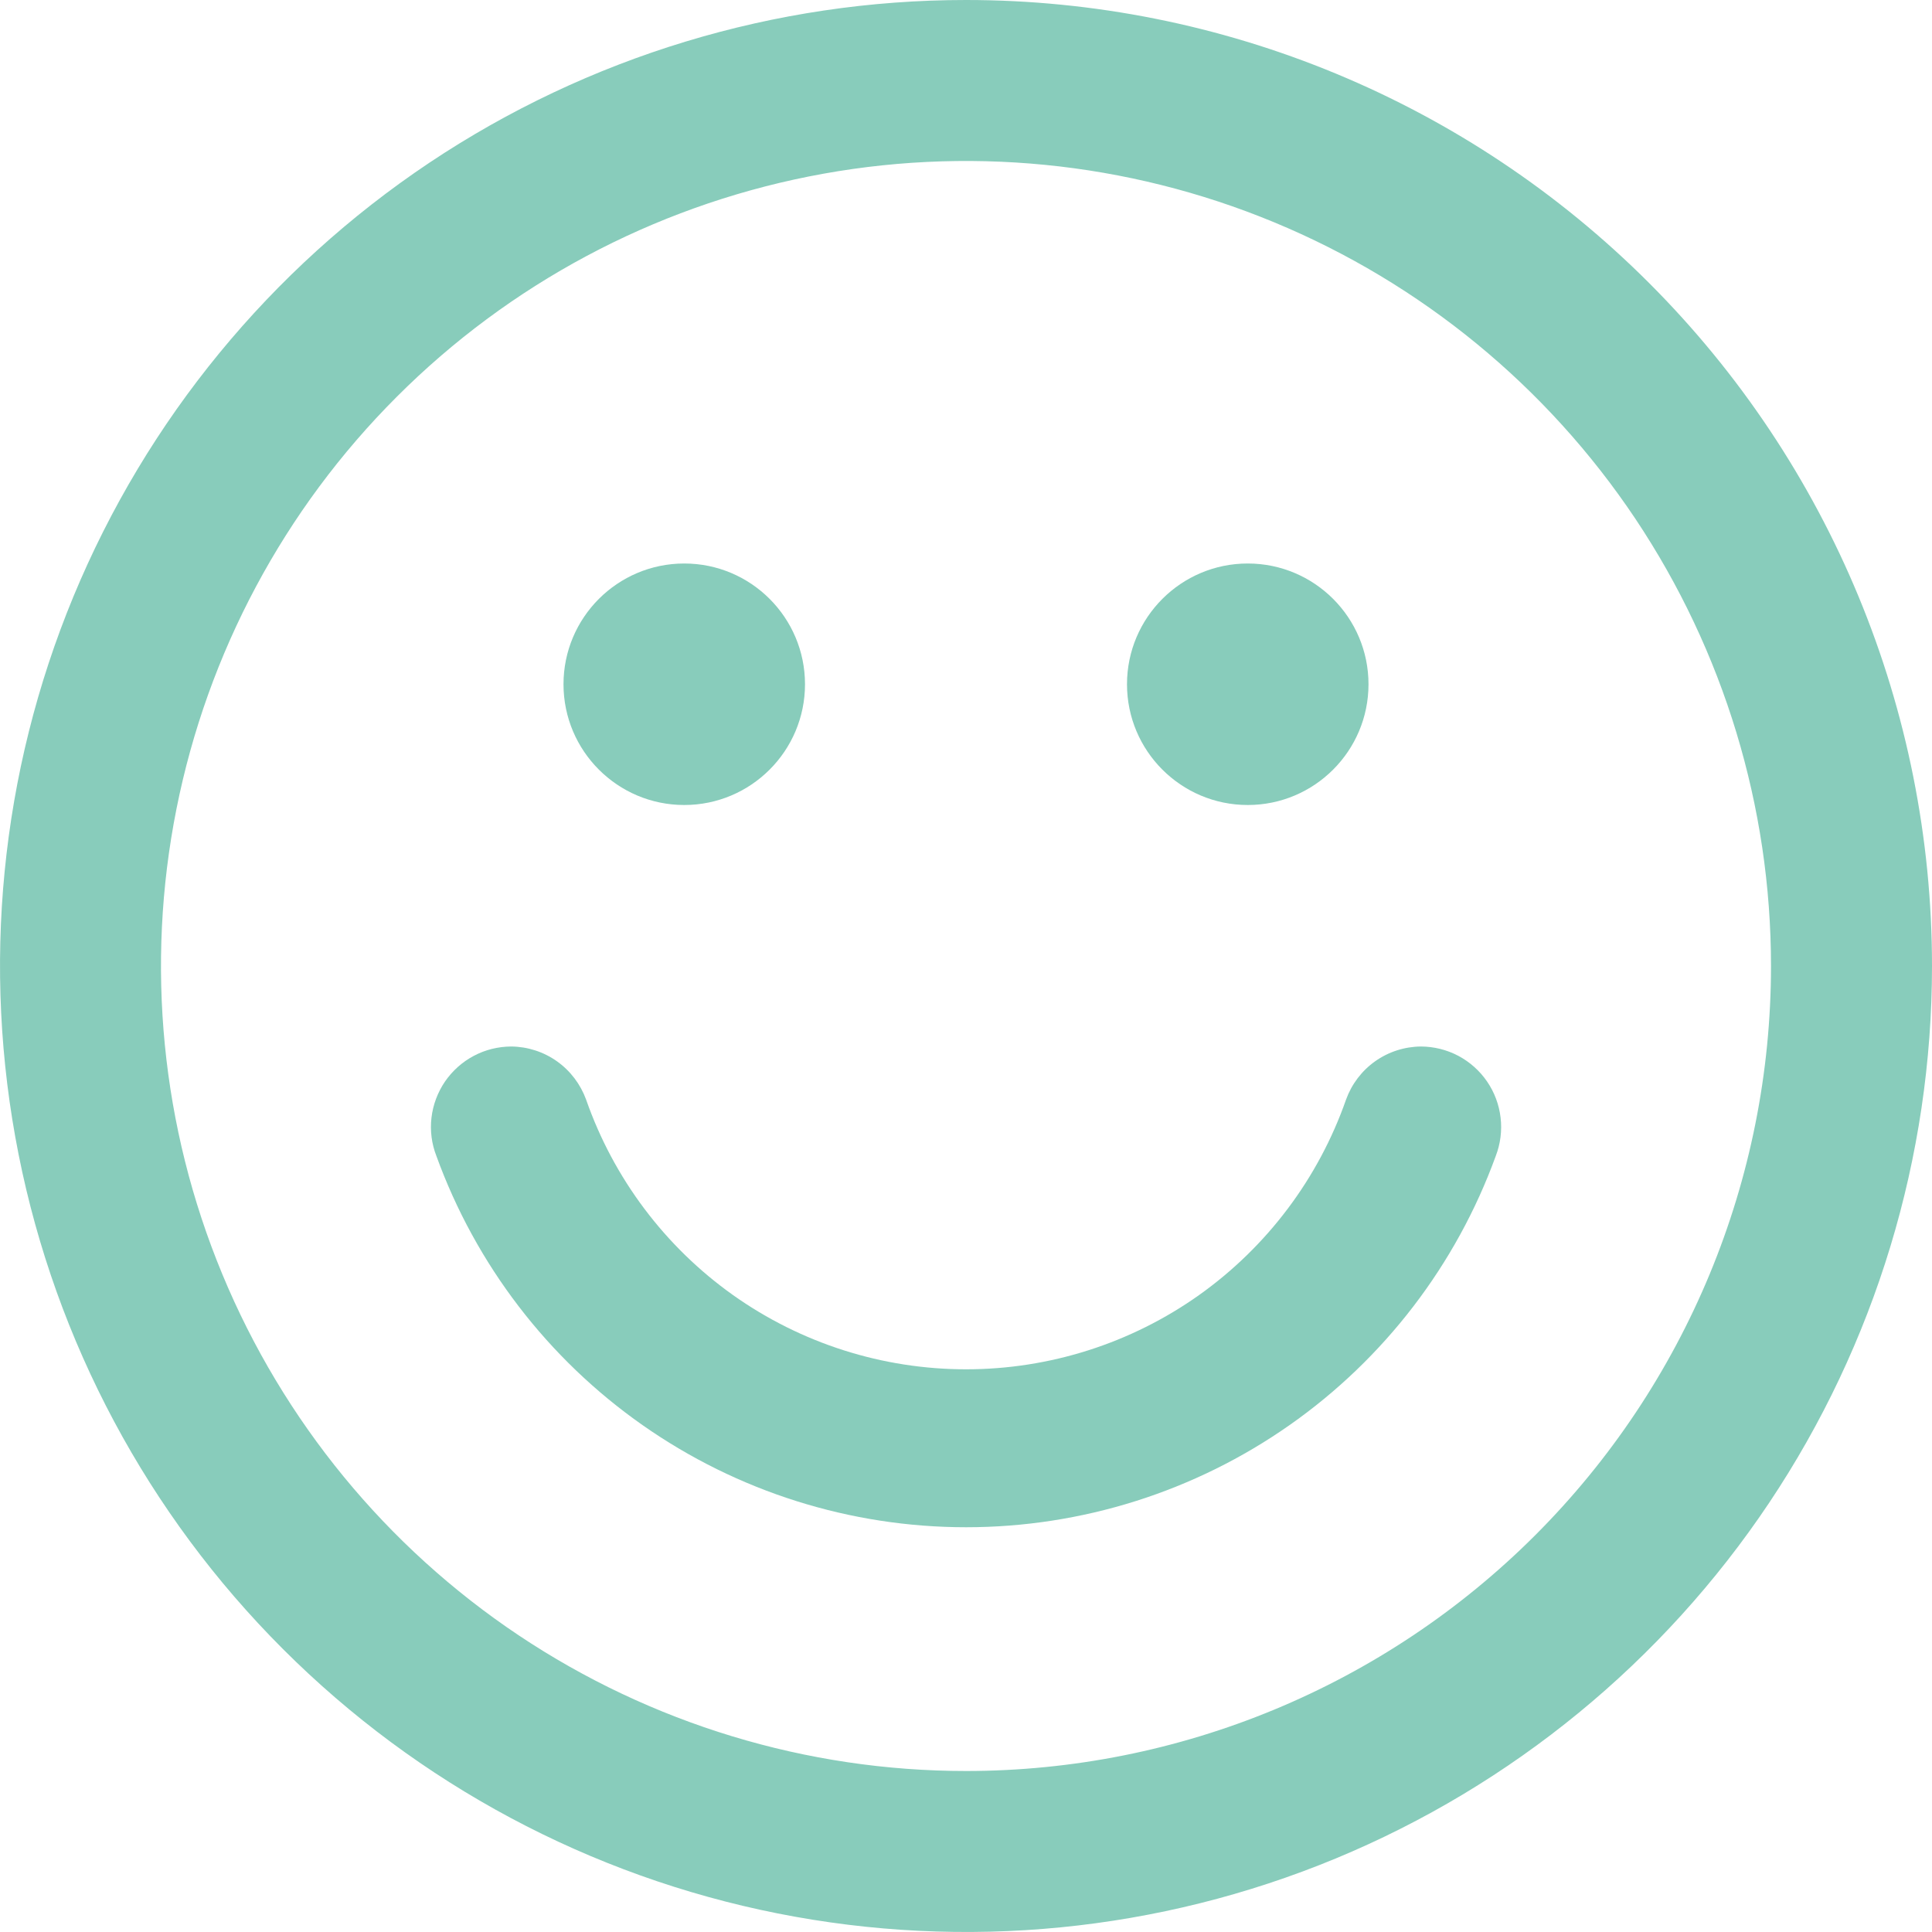 <svg width="24" height="24" viewBox="0 0 24 24" fill="none" xmlns="http://www.w3.org/2000/svg">
<g clip-path="url(#clip0_614_20733)">
<path d="M12 0C9.627 0 7.307 0.704 5.333 2.022C3.36 3.341 1.822 5.215 0.913 7.408C0.005 9.601 -0.232 12.013 0.231 14.341C0.694 16.669 1.836 18.807 3.515 20.485C5.193 22.163 7.331 23.306 9.659 23.769C11.987 24.232 14.399 23.995 16.592 23.087C18.785 22.178 20.659 20.64 21.978 18.667C23.296 16.694 24 14.373 24 12C24 8.817 22.736 5.765 20.485 3.515C18.235 1.264 15.183 0 12 0ZM12 22C10.022 22 8.089 21.413 6.444 20.315C4.8 19.216 3.518 17.654 2.761 15.827C2.004 14 1.806 11.989 2.192 10.049C2.578 8.109 3.53 6.327 4.929 4.929C6.327 3.53 8.109 2.578 10.049 2.192C11.989 1.806 14 2.004 15.827 2.761C17.654 3.518 19.216 4.8 20.315 6.444C21.413 8.089 22 10.022 22 12C22 14.652 20.946 17.196 19.071 19.071C17.196 20.946 14.652 22 12 22Z" fill="#88CCBB"/>
<path d="M17.651 13C17.447 13.002 17.248 13.066 17.082 13.184C16.916 13.302 16.79 13.468 16.721 13.66C16.378 14.639 15.74 15.487 14.895 16.088C14.049 16.688 13.038 17.01 12.001 17.01C10.963 17.01 9.952 16.688 9.106 16.088C8.261 15.487 7.623 14.639 7.281 13.66C7.211 13.468 7.085 13.302 6.919 13.184C6.753 13.066 6.554 13.002 6.351 13C6.188 13.001 6.029 13.04 5.886 13.116C5.742 13.192 5.62 13.302 5.528 13.435C5.437 13.569 5.379 13.723 5.36 13.884C5.341 14.046 5.362 14.209 5.421 14.36C5.911 15.711 6.806 16.879 7.983 17.704C9.16 18.529 10.563 18.972 12.001 18.972C13.438 18.972 14.841 18.529 16.018 17.704C17.195 16.879 18.09 15.711 18.581 14.36C18.639 14.209 18.66 14.046 18.641 13.884C18.622 13.723 18.565 13.569 18.473 13.435C18.382 13.302 18.259 13.192 18.116 13.116C17.972 13.04 17.813 13.001 17.651 13Z" fill="#88CCBB"/>
<path d="M8.5 10C9.328 10 10 9.328 10 8.5C10 7.672 9.328 7 8.5 7C7.672 7 7 7.672 7 8.5C7 9.328 7.672 10 8.5 10Z" fill="#88CCBB"/>
<path d="M15.5 10C16.328 10 17 9.328 17 8.5C17 7.672 16.328 7 15.5 7C14.672 7 14 7.672 14 8.5C14 9.328 14.672 10 15.5 10Z" fill="#88CCBB"/>
</g>
<defs>
<clipPath id="clip0_614_20733">
<rect width="24" height="24" fill="white"/>
</clipPath>
</defs>
</svg>
